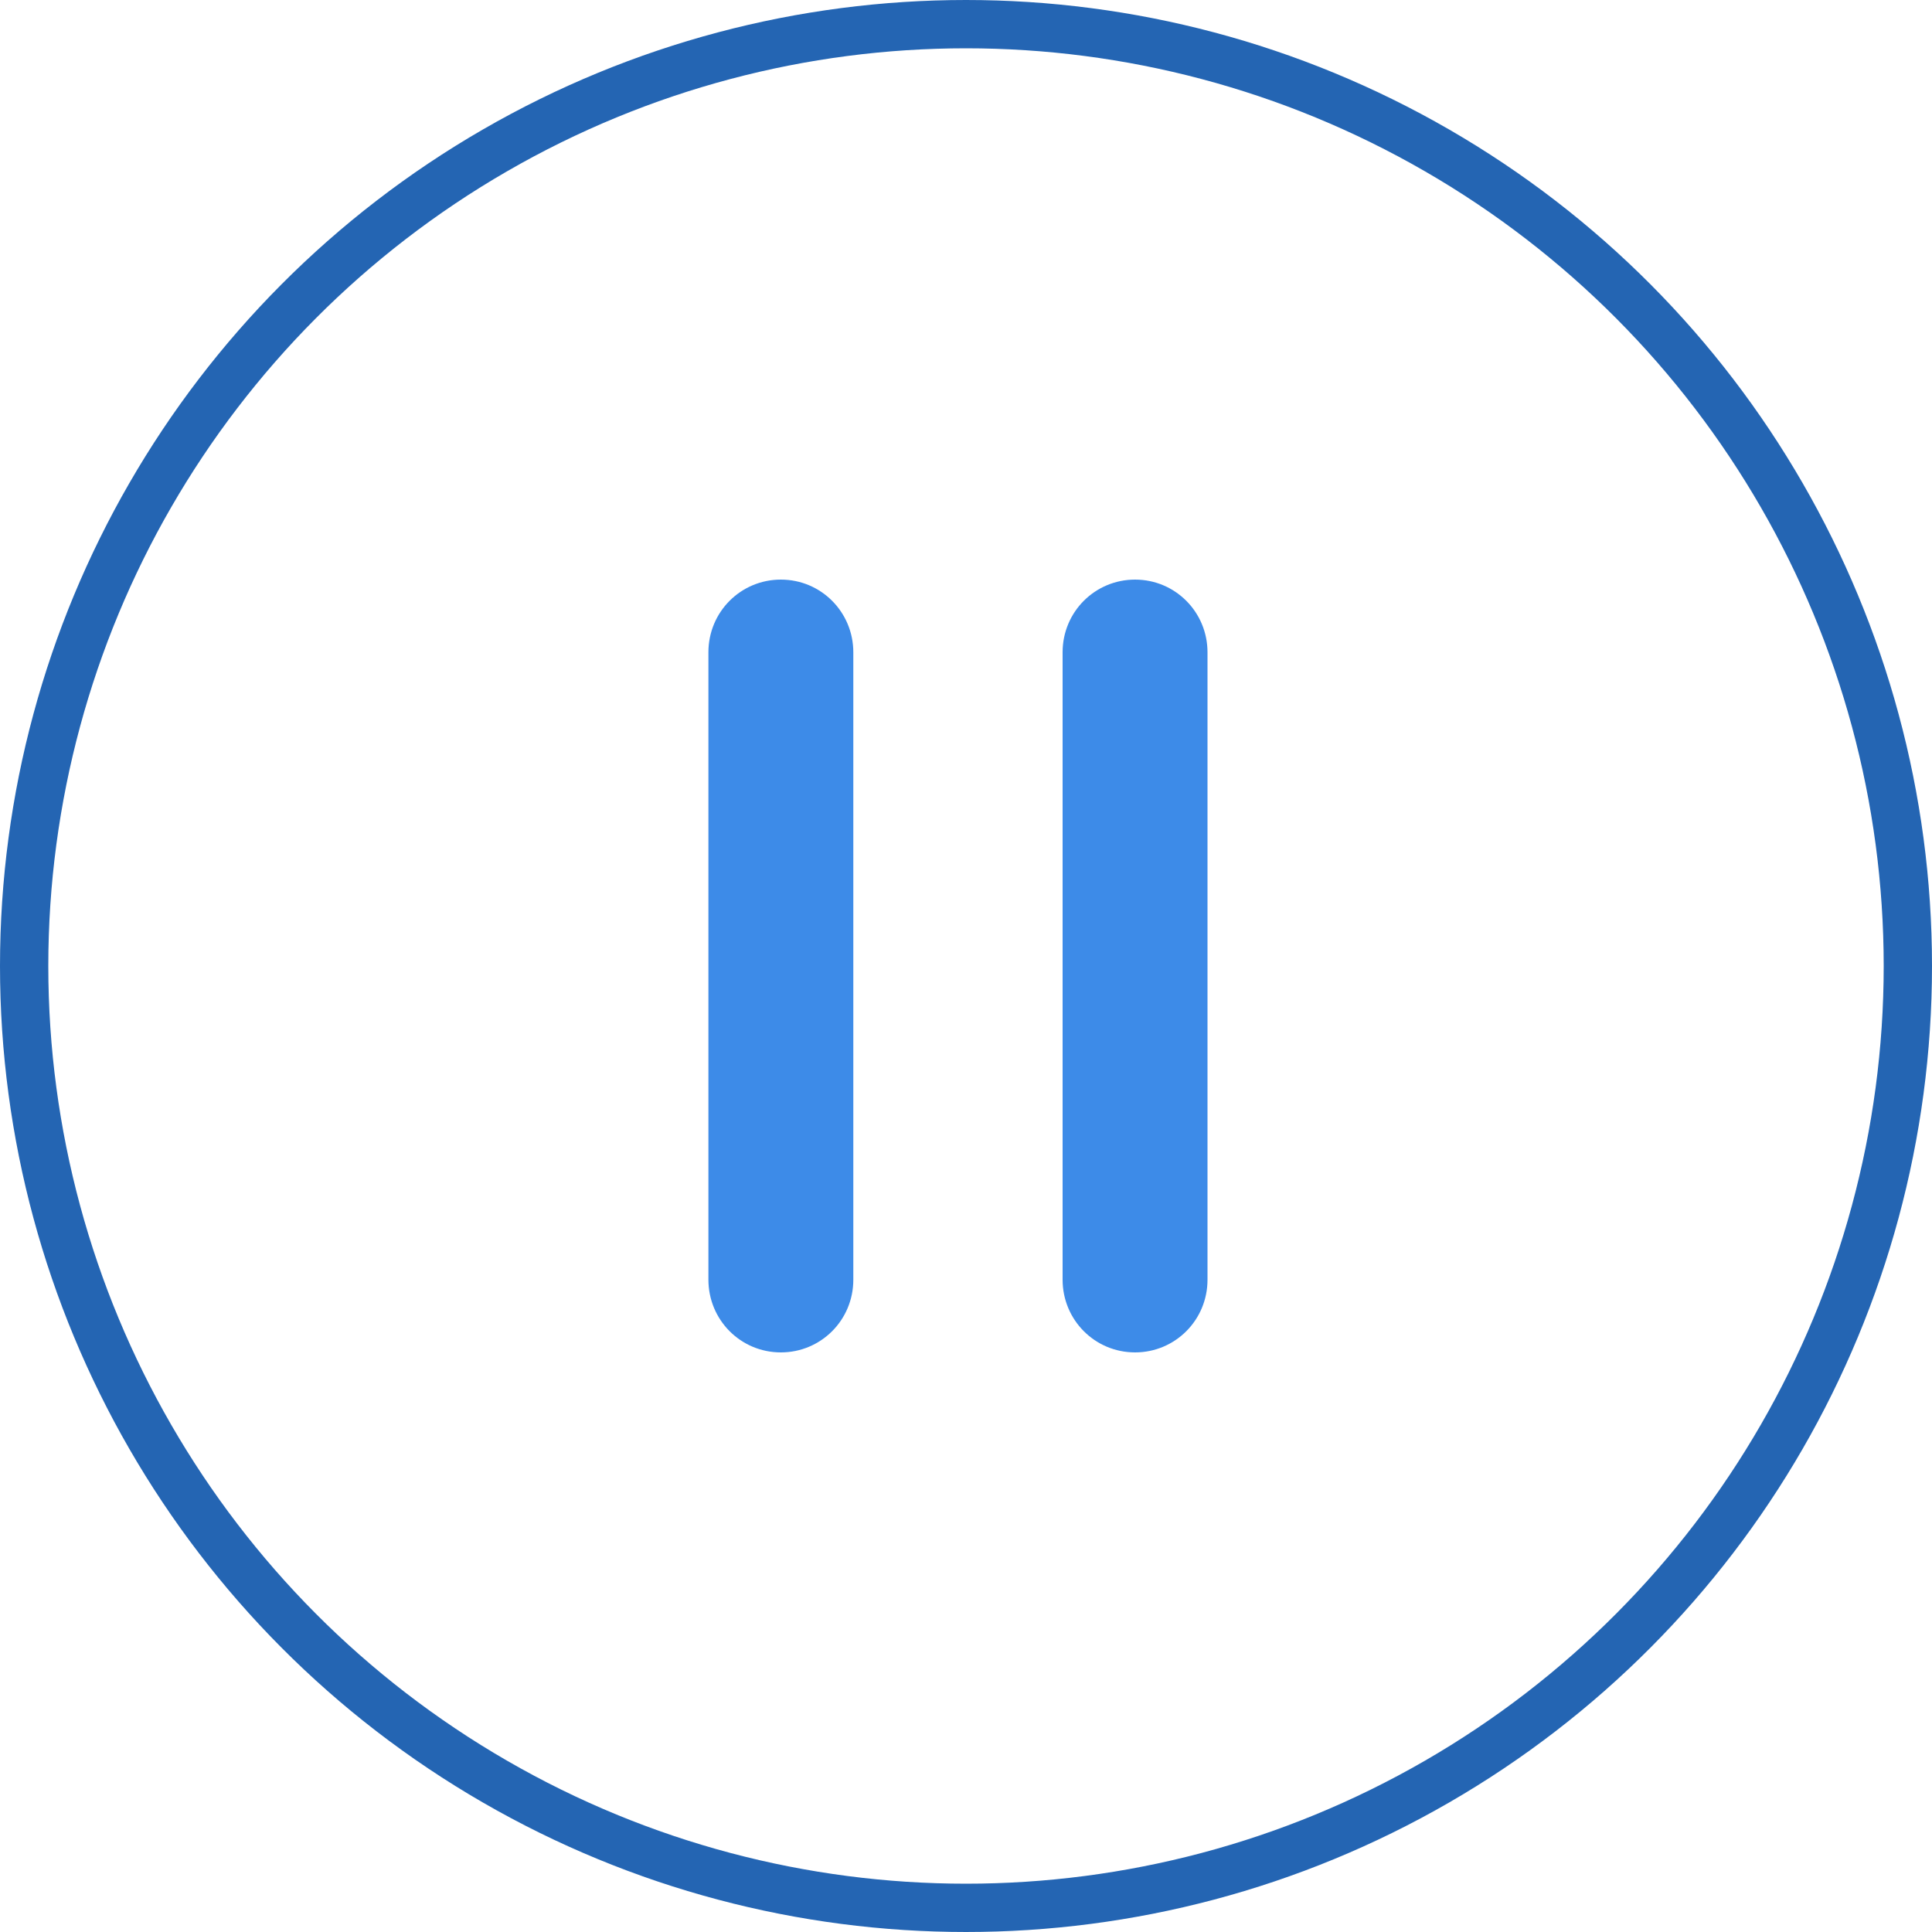 <svg xmlns="http://www.w3.org/2000/svg" width="40" height="40" viewBox="0 0 40 40">
    <g fill="none" fill-rule="evenodd">
        <g>
            <g>
                <g>
                    <g transform="translate(-260 -810) translate(0 800) translate(150 10) translate(110)">
                        <circle cx="20" cy="20" r="19.5" stroke="#2465B3"/>
                        <path fill="#3D8BE8" d="M14.667 26.495c0 .831.665 1.505 1.5 1.505.828 0 1.5-.667 1.5-1.505v-12.99c0-.831-.666-1.505-1.5-1.505-.829 0-1.5.667-1.5 1.505v12.99zM22 26.495c0 .831.666 1.505 1.5 1.505.828 0 1.5-.667 1.5-1.505v-12.99c0-.831-.666-1.505-1.5-1.505-.828 0-1.5.667-1.5 1.505v12.99z"/>
                    </g>
                </g>
            </g>
        </g>
    </g>
</svg>
